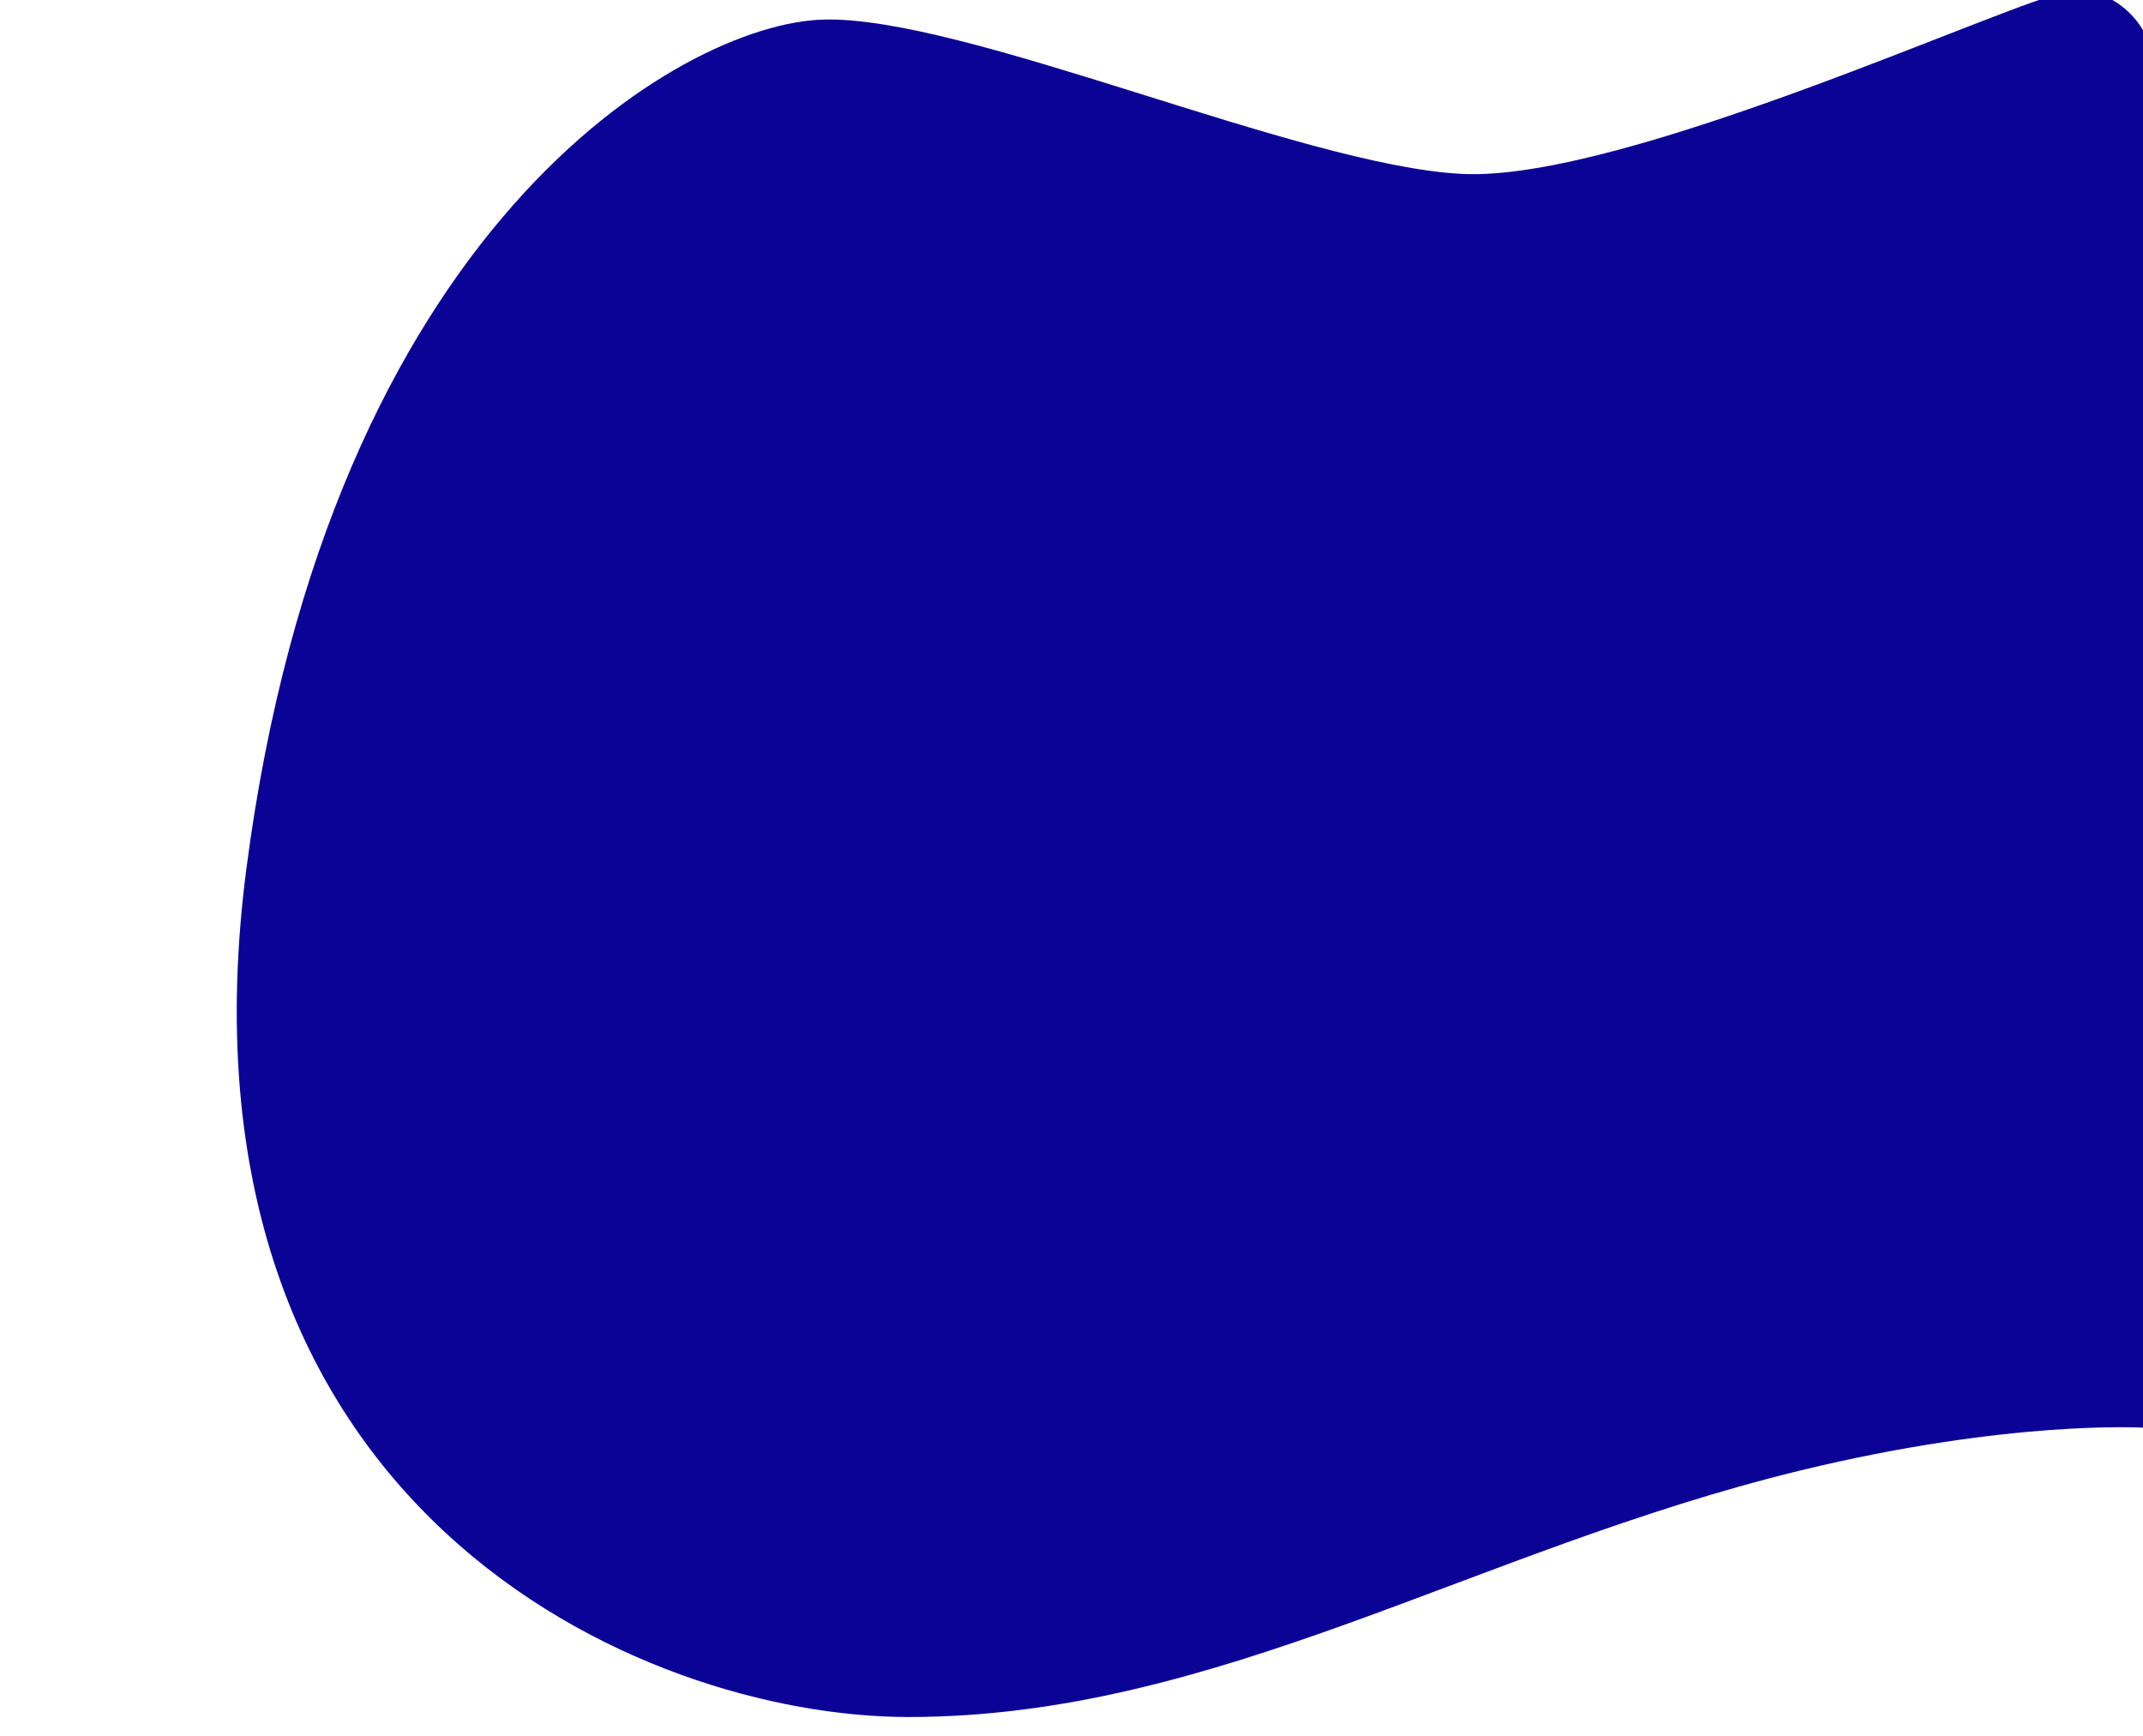 <svg id="a79dd682-2fb2-473c-b21a-8bb387fb94cf" data-name="Layer 1" xmlns="http://www.w3.org/2000/svg" viewBox="0 0 1000 810" style="transform:rotate(-180deg) scaleX(-1);">
  <title>4a</title>
  <g transform="translate(0,-100)">
  <path d="M1000,766.14v-652s-11-21-35-18-207,89-283,85-232-74-298-72-230,97-269,396,184,396,309,396c144,0,264-78,416-115C937.59,762.38,1000,766.14,1000,766.14Z" fill="#0b0395"/>
</g>
</svg>
